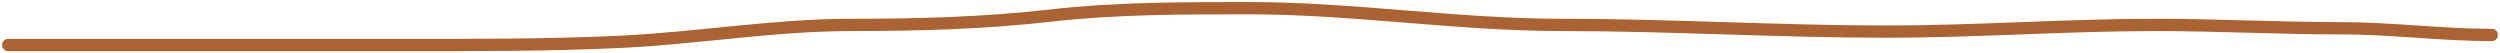 <svg width="611" height="13" viewBox="0 0 611 13" fill="none" xmlns="http://www.w3.org/2000/svg">
<path d="M2 10.999C34.01 10.999 66.019 10.999 98.029 10.999C115.873 10.999 133.682 11.064 151.49 10.226C170.403 9.336 189.162 6.09 208.119 6.09C224.475 6.09 240.365 5.663 256.636 3.818C272.692 1.997 289.066 2 305.191 2C330.86 2 356.195 6.09 381.79 6.09C408.331 6.09 434.719 7.727 461.248 7.727C483.195 7.727 504.935 6.09 526.877 6.09C541.953 6.09 557.138 6.908 572.11 6.908C584.541 6.908 596.627 8.545 609 8.545" stroke="#AB6333" stroke-width="3" stroke-linecap="round"/>
</svg>
